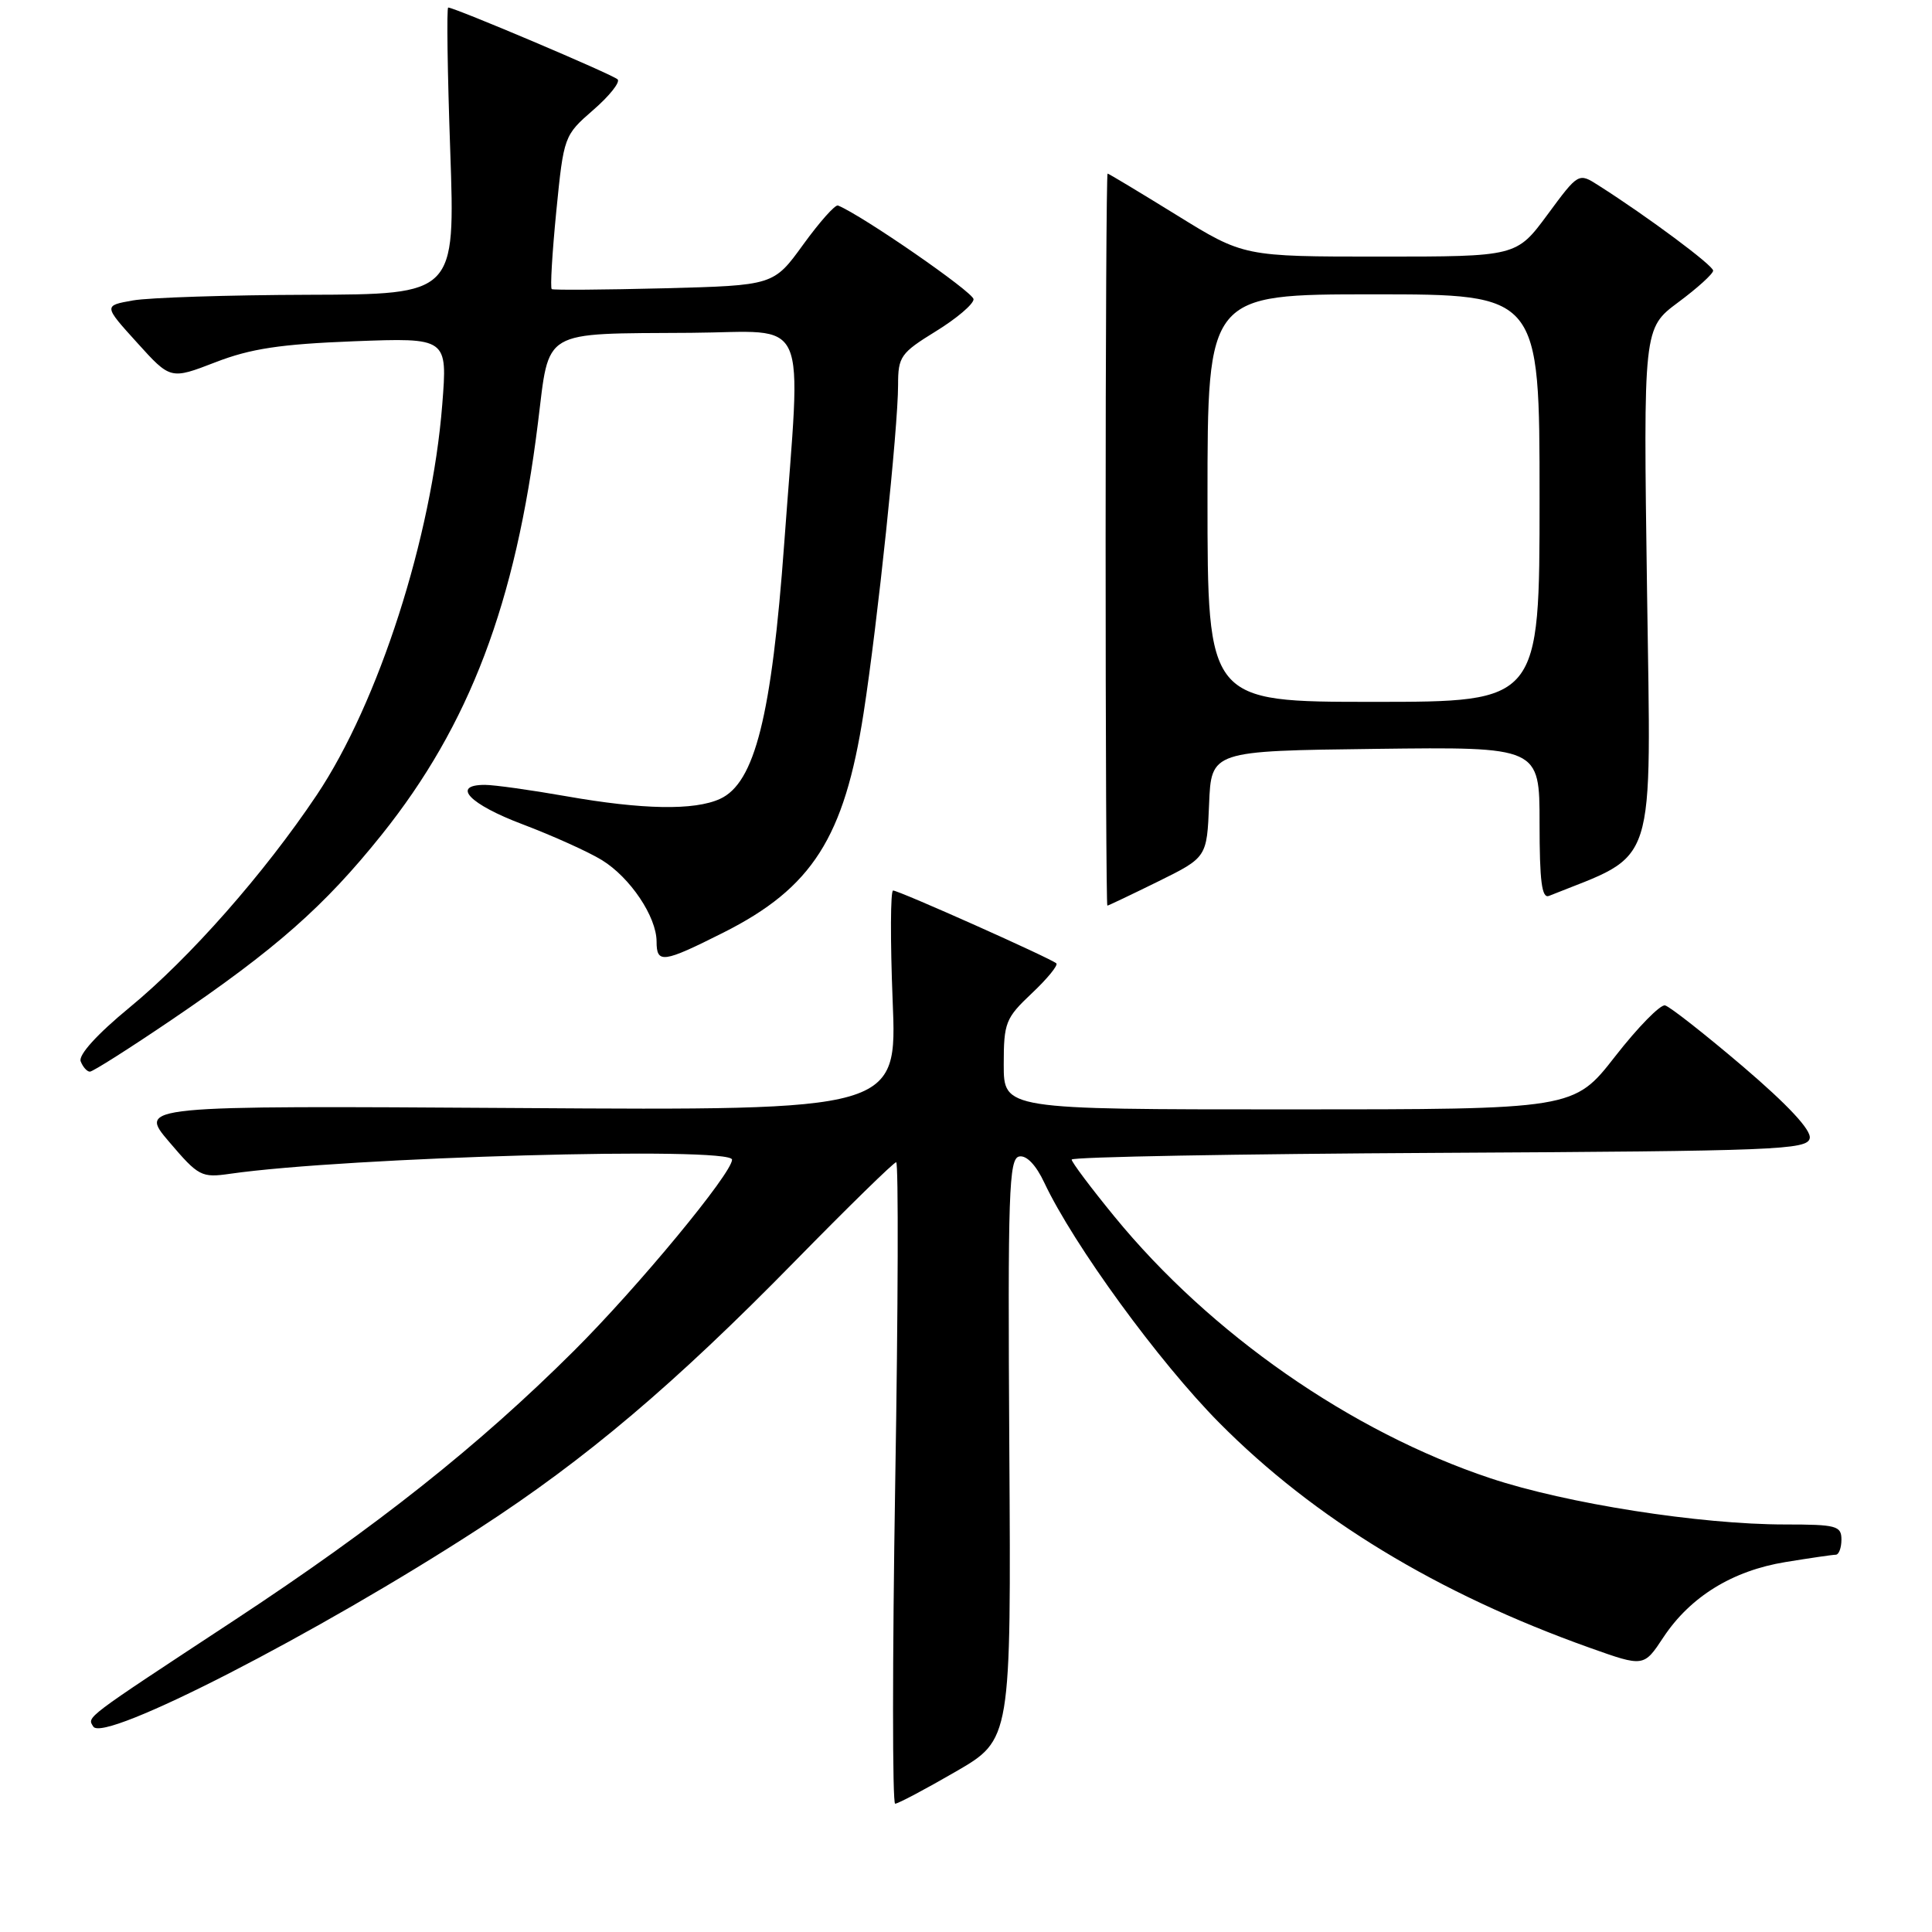 <?xml version="1.0" encoding="UTF-8" standalone="no"?>
<!DOCTYPE svg PUBLIC "-//W3C//DTD SVG 1.1//EN" "http://www.w3.org/Graphics/SVG/1.1/DTD/svg11.dtd" >
<svg xmlns="http://www.w3.org/2000/svg" xmlns:xlink="http://www.w3.org/1999/xlink" version="1.1" viewBox="0 0 256 256">
 <g >
 <path fill="currentColor"
d=" M 126.64 234.75 C 133.98 230.50 133.98 230.50 133.74 192.02 C 133.53 157.95 133.68 153.51 135.05 153.24 C 136.01 153.05 137.27 154.35 138.38 156.72 C 142.28 164.98 153.56 180.46 161.55 188.52 C 174.14 201.23 190.50 211.16 210.65 218.34 C 217.81 220.89 217.81 220.89 220.41 216.95 C 223.98 211.57 229.55 208.13 236.59 206.98 C 239.84 206.45 242.84 206.01 243.25 206.01 C 243.66 206.00 244.00 205.10 244.00 204.00 C 244.00 202.18 243.33 202.00 236.53 202.00 C 225.23 202.00 207.56 199.23 197.50 195.88 C 179.03 189.73 160.39 176.75 147.66 161.19 C 144.55 157.39 142.00 153.99 142.00 153.65 C 142.00 153.30 163.93 152.90 190.74 152.76 C 235.42 152.52 239.50 152.36 239.80 150.82 C 240.01 149.73 236.91 146.41 230.95 141.32 C 225.90 137.02 221.26 133.38 220.63 133.22 C 220.01 133.07 217.03 136.11 214.02 139.97 C 208.54 147.00 208.54 147.00 170.77 147.00 C 133.00 147.00 133.00 147.00 133.00 141.06 C 133.00 135.51 133.24 134.90 136.72 131.62 C 138.77 129.69 140.23 127.90 139.97 127.65 C 139.30 127.01 119.12 118.00 118.34 118.00 C 117.99 118.00 117.96 124.56 118.28 132.57 C 118.88 147.15 118.88 147.15 68.60 146.82 C 18.32 146.50 18.32 146.50 22.41 151.30 C 26.31 155.88 26.69 156.08 30.50 155.53 C 45.91 153.32 97.00 151.88 97.00 153.66 C 97.00 155.46 84.49 170.59 76.04 179.00 C 63.41 191.58 49.92 202.28 31.02 214.71 C 10.92 227.93 11.55 227.46 12.36 228.78 C 13.73 230.99 42.07 216.44 63.50 202.52 C 77.66 193.33 89.35 183.43 105.34 167.11 C 112.41 159.90 118.44 154.00 118.75 154.00 C 119.06 154.00 119.01 173.12 118.62 196.50 C 118.24 219.88 118.24 239.00 118.61 239.00 C 118.99 239.00 122.60 237.09 126.64 234.75 Z  M 22.77 135.11 C 36.54 125.77 43.00 120.07 50.58 110.60 C 62.21 96.06 68.33 79.95 71.28 56.04 C 72.84 43.48 71.54 44.24 91.55 44.10 C 107.52 43.99 106.17 40.95 103.92 71.92 C 102.25 94.88 100.02 103.76 95.40 105.86 C 92.00 107.41 85.15 107.29 75.00 105.50 C 70.33 104.68 65.49 104.00 64.25 104.00 C 59.74 104.00 62.20 106.57 69.26 109.23 C 73.24 110.74 77.97 112.87 79.76 113.97 C 83.51 116.28 86.99 121.47 87.00 124.75 C 87.00 127.72 87.83 127.61 95.86 123.57 C 107.62 117.65 111.87 110.99 114.43 94.49 C 116.28 82.58 119.00 56.70 119.00 51.02 C 119.00 47.25 119.33 46.78 124.00 43.90 C 126.75 42.21 129.00 40.30 129.00 39.65 C 129.00 38.74 114.30 28.57 111.04 27.23 C 110.67 27.08 108.61 29.40 106.44 32.39 C 102.51 37.82 102.51 37.82 88.00 38.20 C 80.03 38.40 73.32 38.45 73.11 38.31 C 72.89 38.17 73.17 33.53 73.71 28.01 C 74.70 18.05 74.74 17.94 78.60 14.58 C 80.75 12.72 82.20 10.89 81.84 10.52 C 81.23 9.89 60.25 1.00 59.39 1.00 C 59.17 1.00 59.29 9.55 59.66 20.00 C 60.32 39.00 60.32 39.00 40.91 39.06 C 30.23 39.09 19.75 39.43 17.61 39.81 C 13.72 40.50 13.72 40.50 18.16 45.40 C 22.59 50.30 22.59 50.30 28.55 48.00 C 33.22 46.19 37.17 45.60 46.90 45.22 C 59.30 44.75 59.30 44.75 58.60 53.62 C 57.22 71.15 50.16 93.12 41.96 105.36 C 35.00 115.75 25.14 126.94 17.15 133.51 C 12.86 137.04 10.37 139.79 10.69 140.63 C 10.98 141.38 11.53 142.00 11.91 142.00 C 12.30 142.00 17.18 138.90 22.77 135.11 Z  M 153.44 116.81 C 159.92 113.61 159.92 113.61 160.21 106.56 C 160.50 99.50 160.50 99.50 182.25 99.23 C 204.00 98.96 204.00 98.96 204.00 109.09 C 204.00 116.79 204.30 119.09 205.25 118.71 C 219.75 112.88 218.76 115.96 218.24 78.18 C 217.75 43.50 217.75 43.50 222.37 40.06 C 224.92 38.17 227.00 36.28 227.00 35.86 C 227.00 35.17 218.38 28.75 211.83 24.58 C 209.16 22.87 209.16 22.87 205.05 28.44 C 200.94 34.00 200.94 34.00 182.87 34.00 C 164.80 34.00 164.80 34.00 155.91 28.50 C 151.02 25.48 146.90 23.00 146.76 23.00 C 146.62 23.00 146.50 44.82 146.50 71.50 C 146.50 98.17 146.60 120.00 146.73 120.00 C 146.86 120.00 149.88 118.56 153.44 116.81 Z  M 160.00 66.00 C 160.00 39.00 160.00 39.00 182.00 39.00 C 204.00 39.00 204.00 39.00 204.00 66.00 C 204.00 93.00 204.00 93.00 182.00 93.00 C 160.00 93.00 160.00 93.00 160.00 66.00 Z "/>
</g>
</svg>